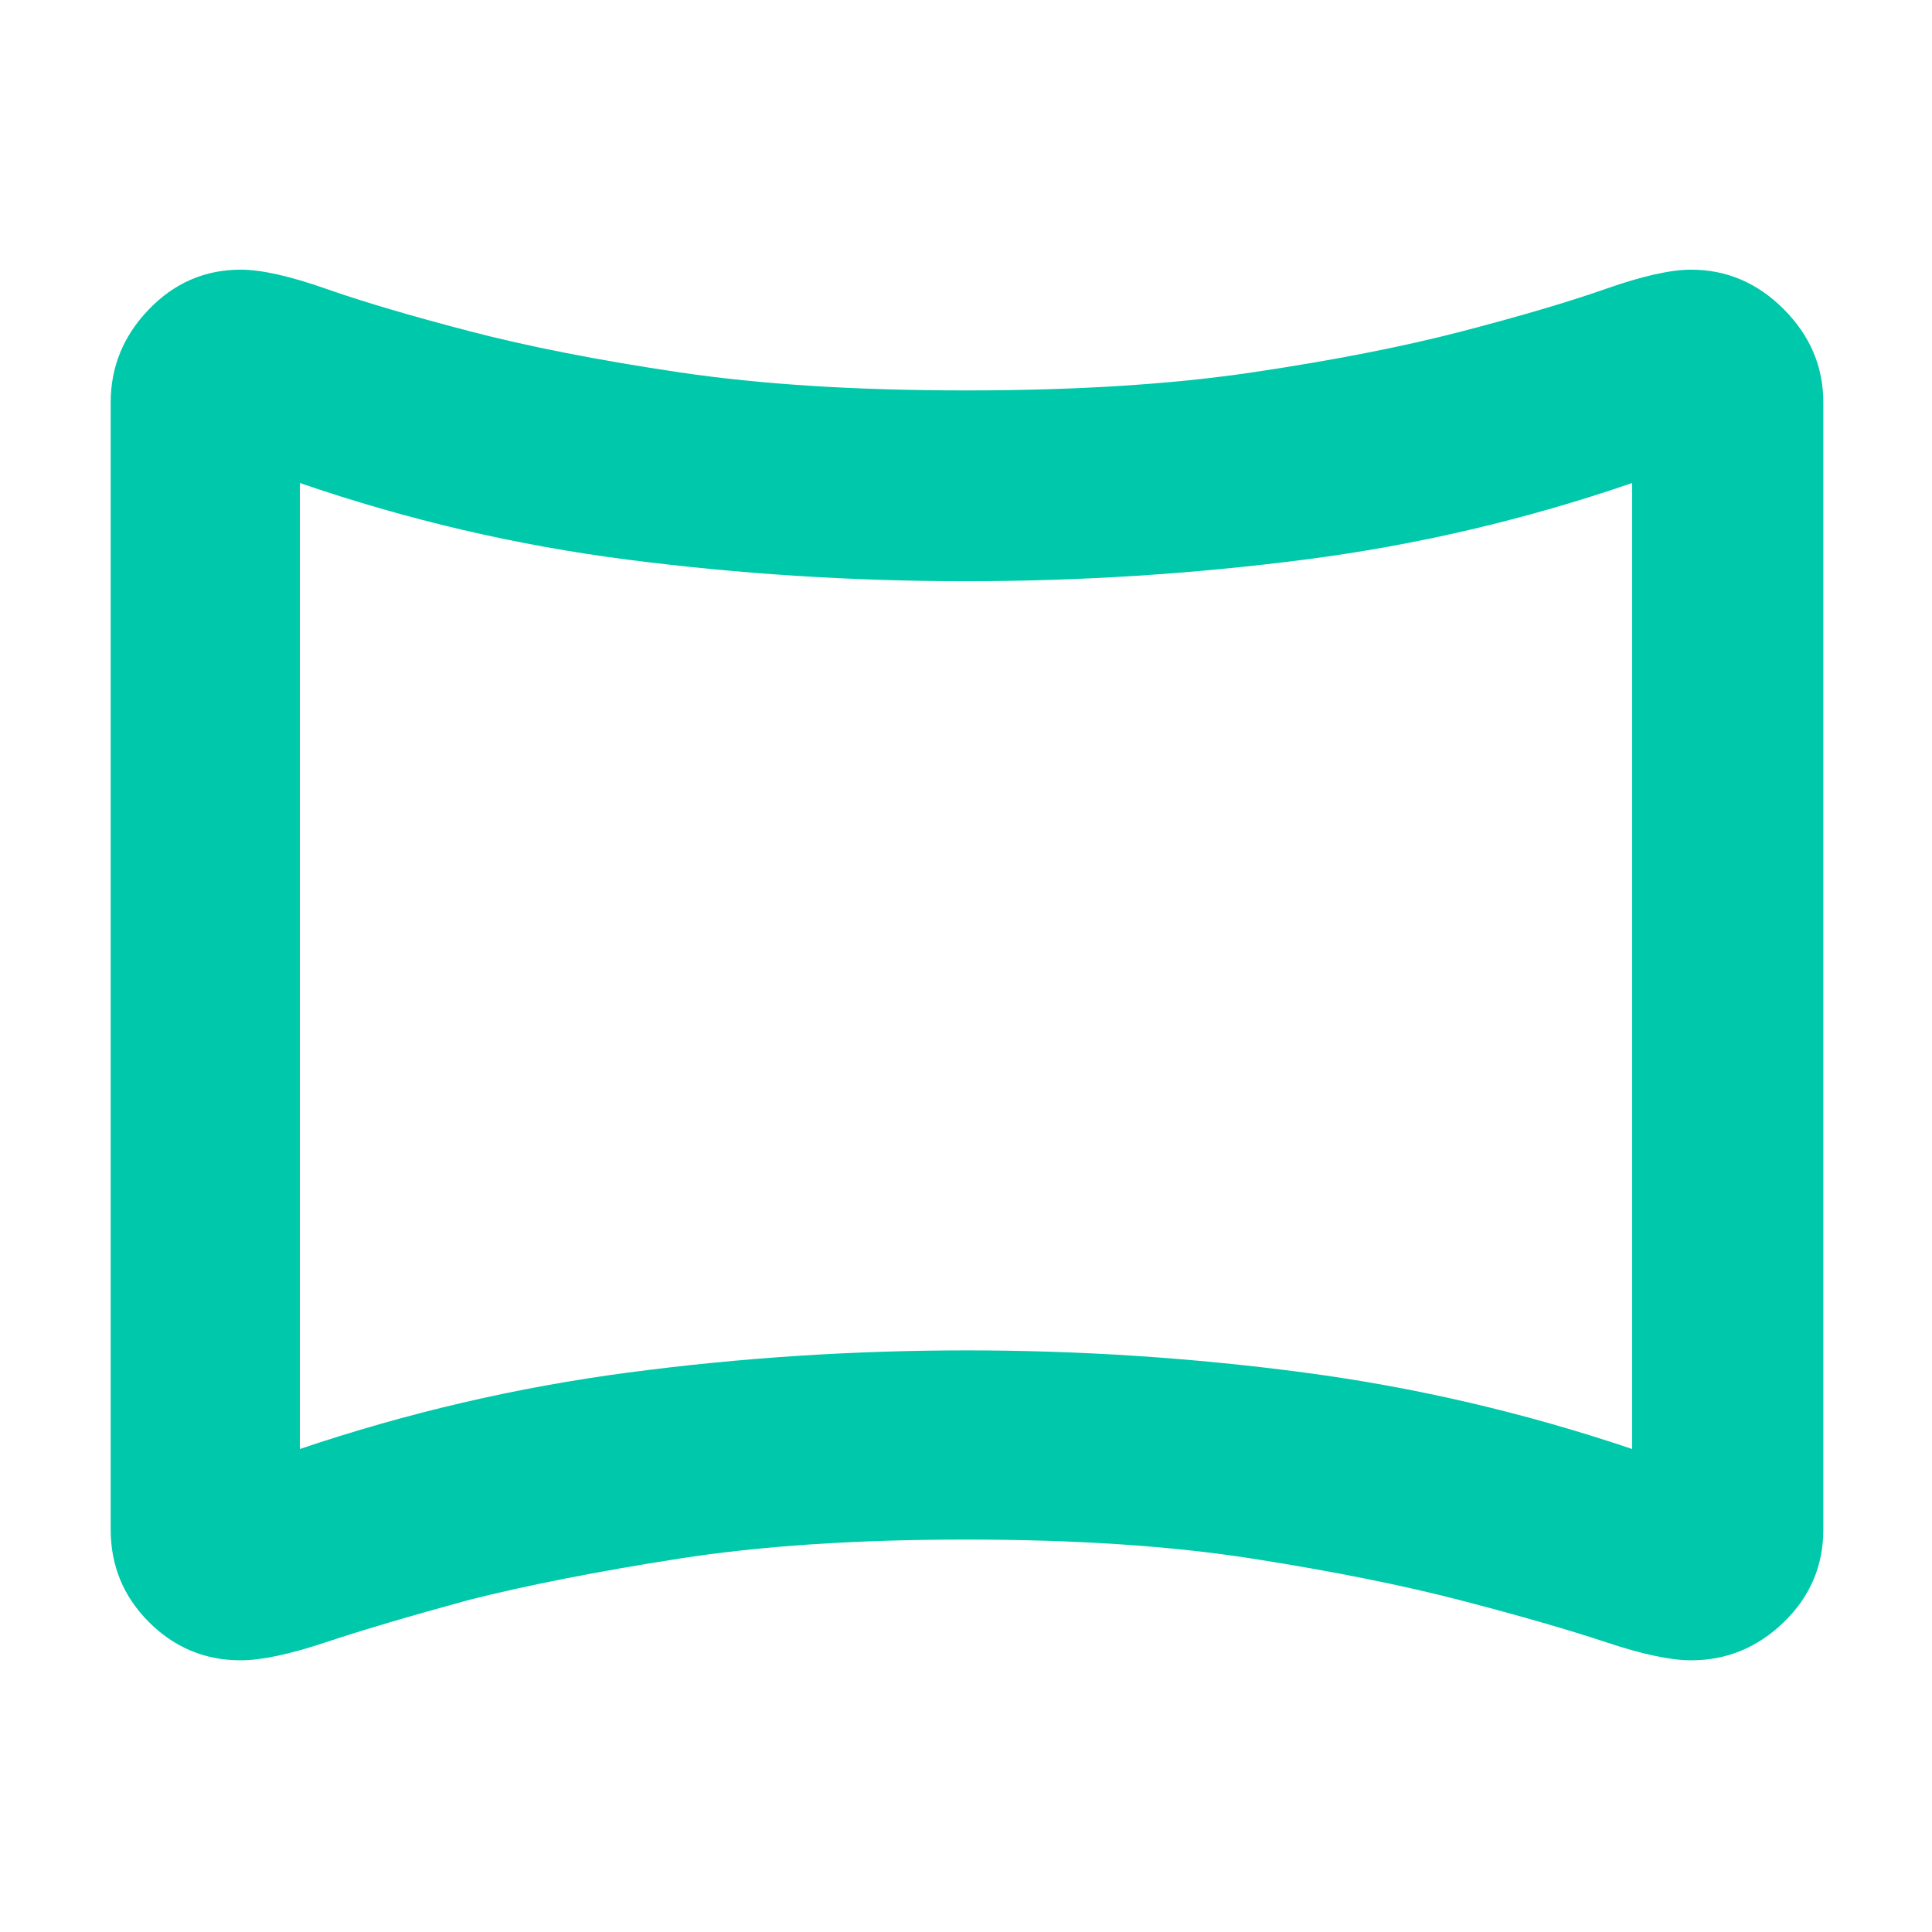 <svg xmlns="http://www.w3.org/2000/svg" height="48" viewBox="0 -960 960 960" width="48"><path fill="rgb(0, 200, 170)" d="M119.6-135Q93-135 74-154t-19-46v-560q0-26.6 19-46.3Q93-826 119.6-826q15.4 0 42.4 9.5t71 21Q277-784 337.5-775t142.5 9q82 0 142.5-9T727-795.5q44-11.5 71-21t42.33-9.5q26.46 0 46.07 19.7Q906-786.6 906-760v560q0 27-19.6 46-19.61 19-46.07 19-15.33 0-42.33-9t-71-20.5q-44-11.5-104.5-21T480-195q-82 0-142.73 9.5Q276.54-176 233-165q-44 12-71 21t-42.4 9ZM149-240q80-27 163.25-38t168-11Q565-289 648-278t163 38v-480q-79.73 27.41-162.99 38.1-83.25 10.7-168.01 10.7-84.76 0-168.01-10.7Q228.73-692.59 149-720v480Zm331-240Z"/></svg>